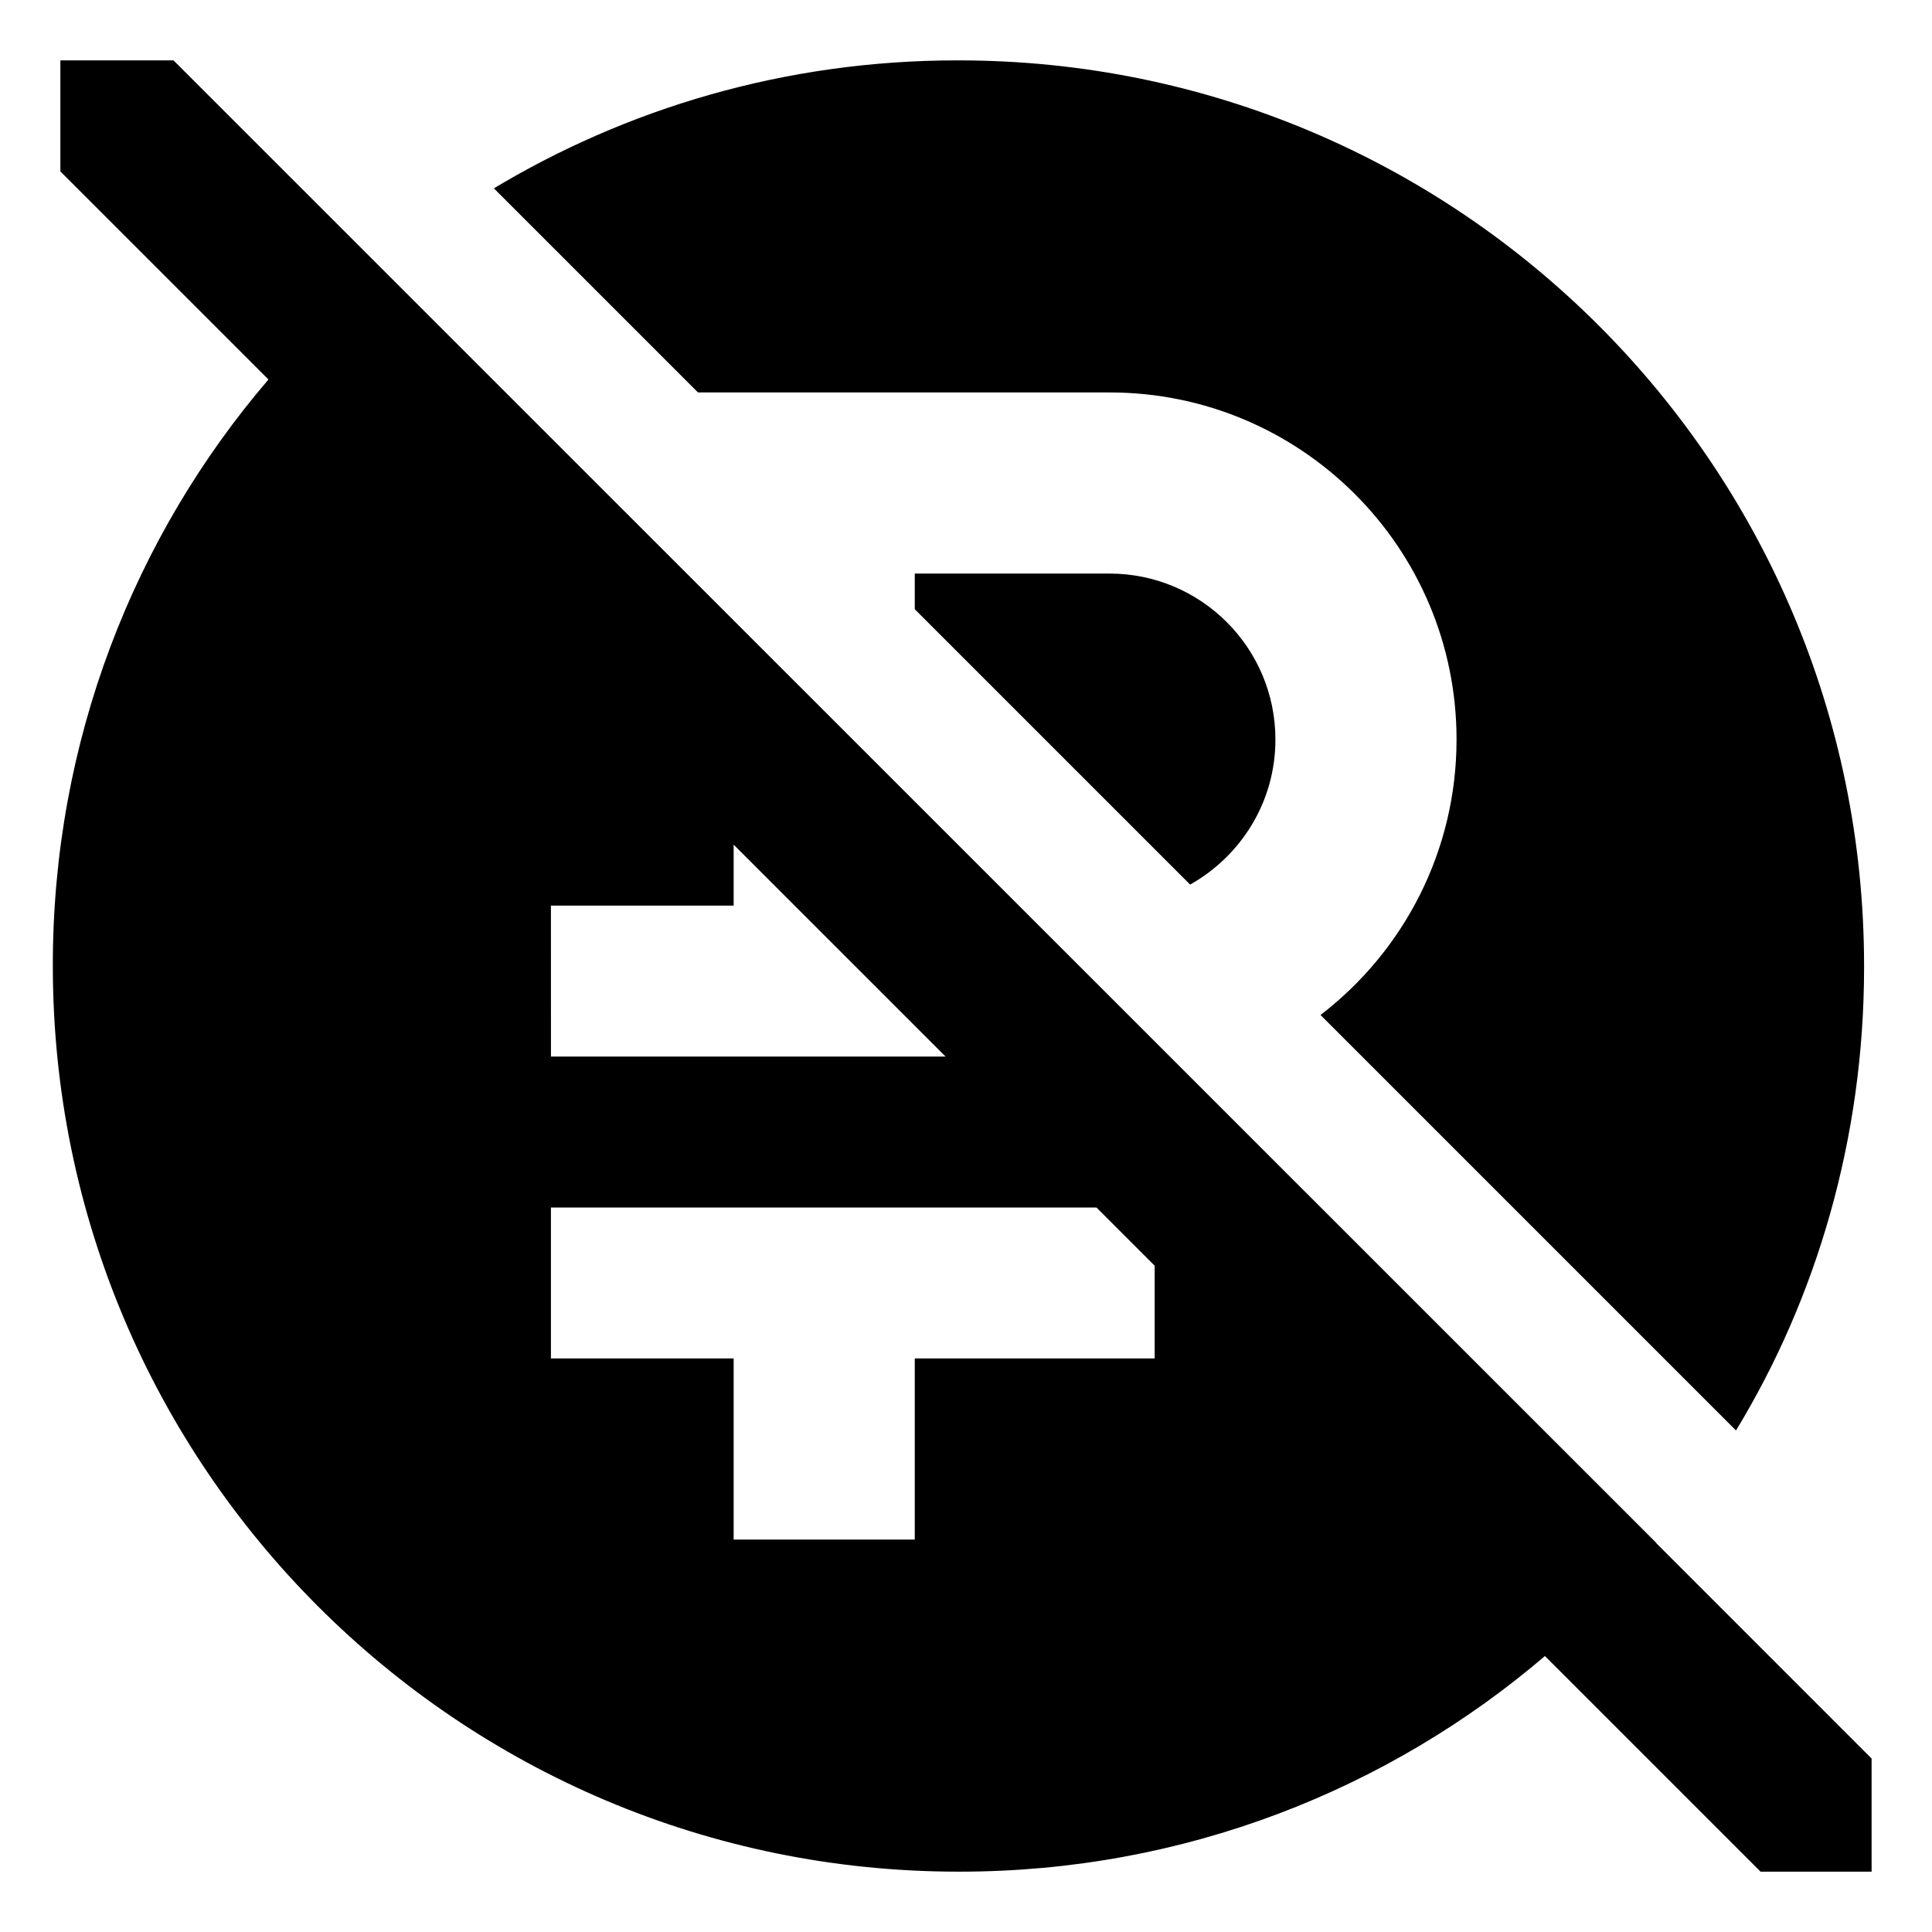 <!-- Generated by IcoMoon.io -->
<svg version="1.1" xmlns="http://www.w3.org/2000/svg" width="64" height="64" viewBox="0 0 64 64">
<title>ruble-circle-slash</title>
<path d="M54.867 51.121c0.002-0.002 0.003-0.004 0.005-0.006l-49.125-49.115h-3.747v3.678l6.893 6.893c-4.441 5.183-7.143 11.969-7.143 19.387 0 0.015 0 0.030 0 0.045v-0.002c0 16.569 13.431 30 30 30 0.013 0 0.027 0 0.042 0 7.417 0 14.203-2.703 19.427-7.177l-0.041 0.034 7.143 7.143h3.678v-3.747zM18.25 30h6.053v-2.020l7.020 7.020h-13.072zM38.25 45h-7.947v6h-6v-6h-6.053v-5h18.072l1.928 1.928z"></path>
<path d="M36.75 13c0.001 0 0.003 0 0.005 0 6.349 0 11.495 5.147 11.495 11.495 0 3.707-1.755 7.005-4.48 9.107l-0.027 0.020 13.764 13.764c2.665-4.38 4.243-9.676 4.243-15.341 0-0.016 0-0.032-0-0.047v0.002c0-16.569-13.431-30-30-30-0.013 0-0.029-0-0.045-0-5.665 0-10.961 1.578-15.474 4.317l0.133-0.075 6.757 6.757z"></path>
<path d="M30.303 19v1.181l9.122 9.122c1.698-0.958 2.825-2.75 2.825-4.805 0-3.037-2.462-5.498-5.498-5.498-0.001 0-0.001 0-0.002 0h0z"></path>
</svg>
